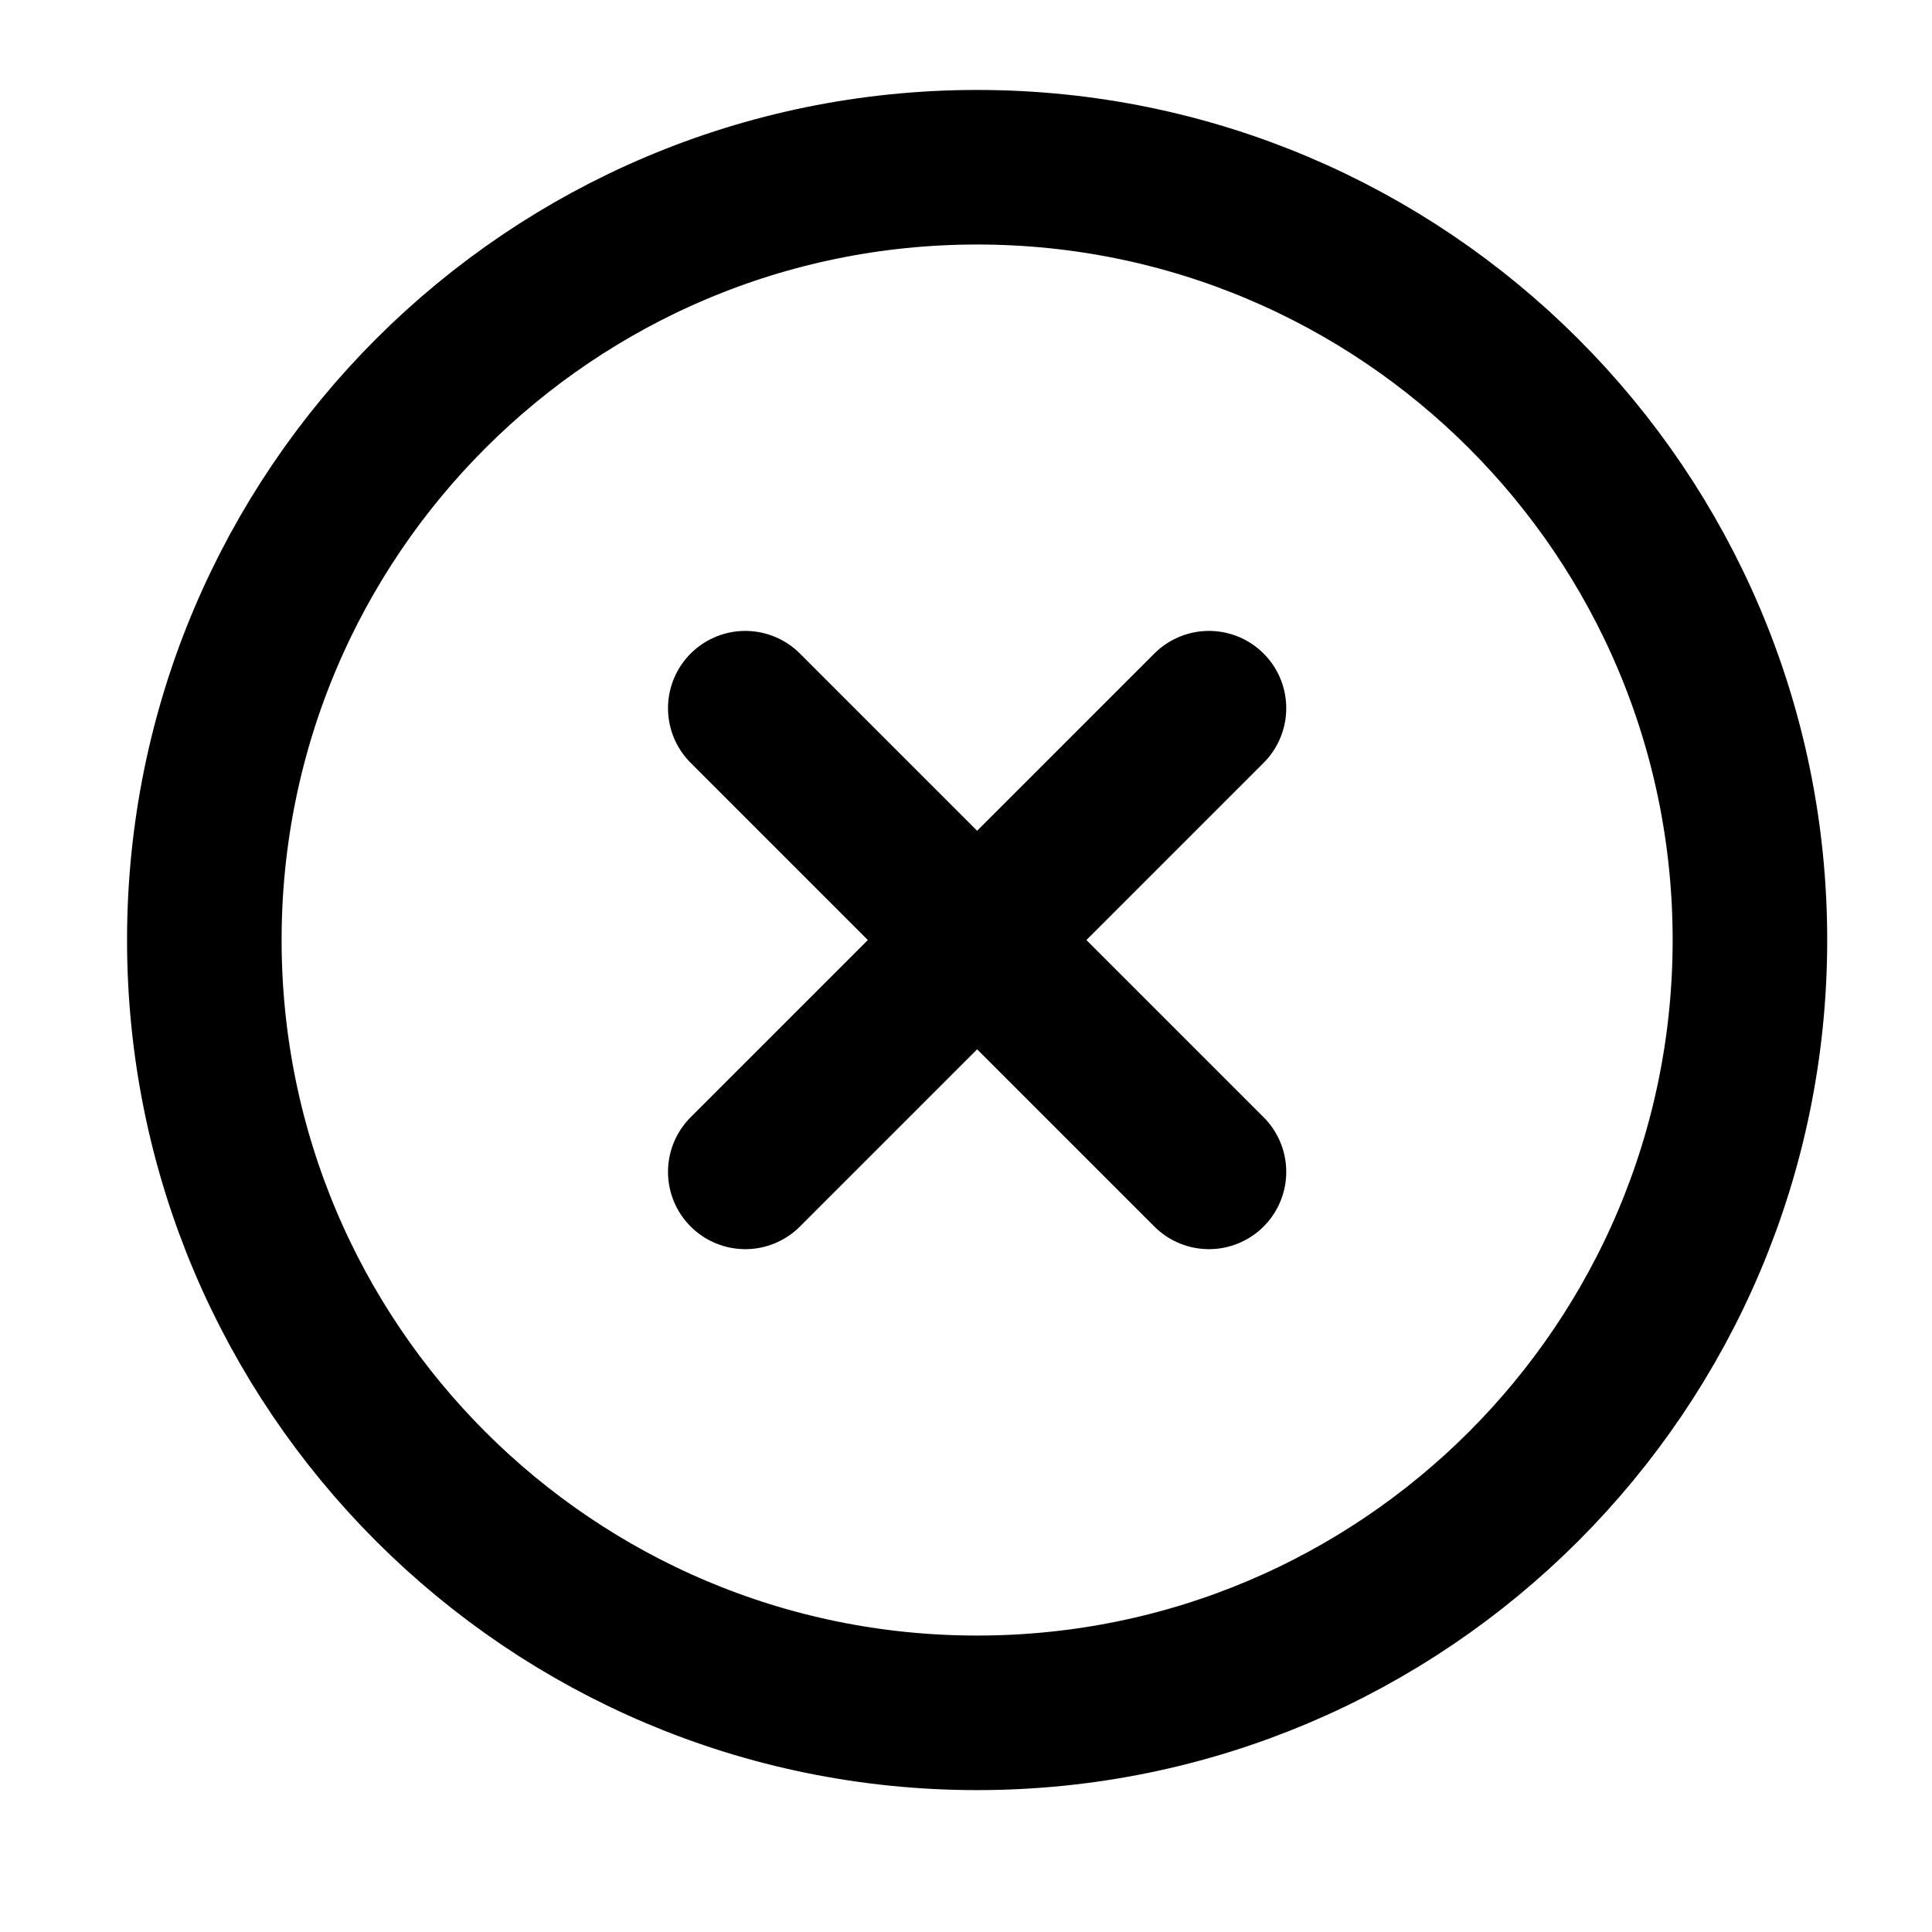 <svg width="25" height="25" viewBox="0 0 25 25" fill="none" xmlns="http://www.w3.org/2000/svg">
<path d="M12.644 22.164C18.167 22.164 22.644 17.686 22.644 12.164C22.644 6.641 18.167 2.164 12.644 2.164C7.121 2.164 2.644 6.641 2.644 12.164C2.644 17.686 7.121 22.164 12.644 22.164Z" stroke="black" stroke-width="2" stroke-linecap="round" stroke-linejoin="round"/>
<path d="M15.644 9.164L9.644 15.164" stroke="black" stroke-width="2" stroke-linecap="round" stroke-linejoin="round"/>
<path d="M9.644 9.164L15.644 15.164" stroke="black" stroke-width="2" stroke-linecap="round" stroke-linejoin="round"/>
</svg>
